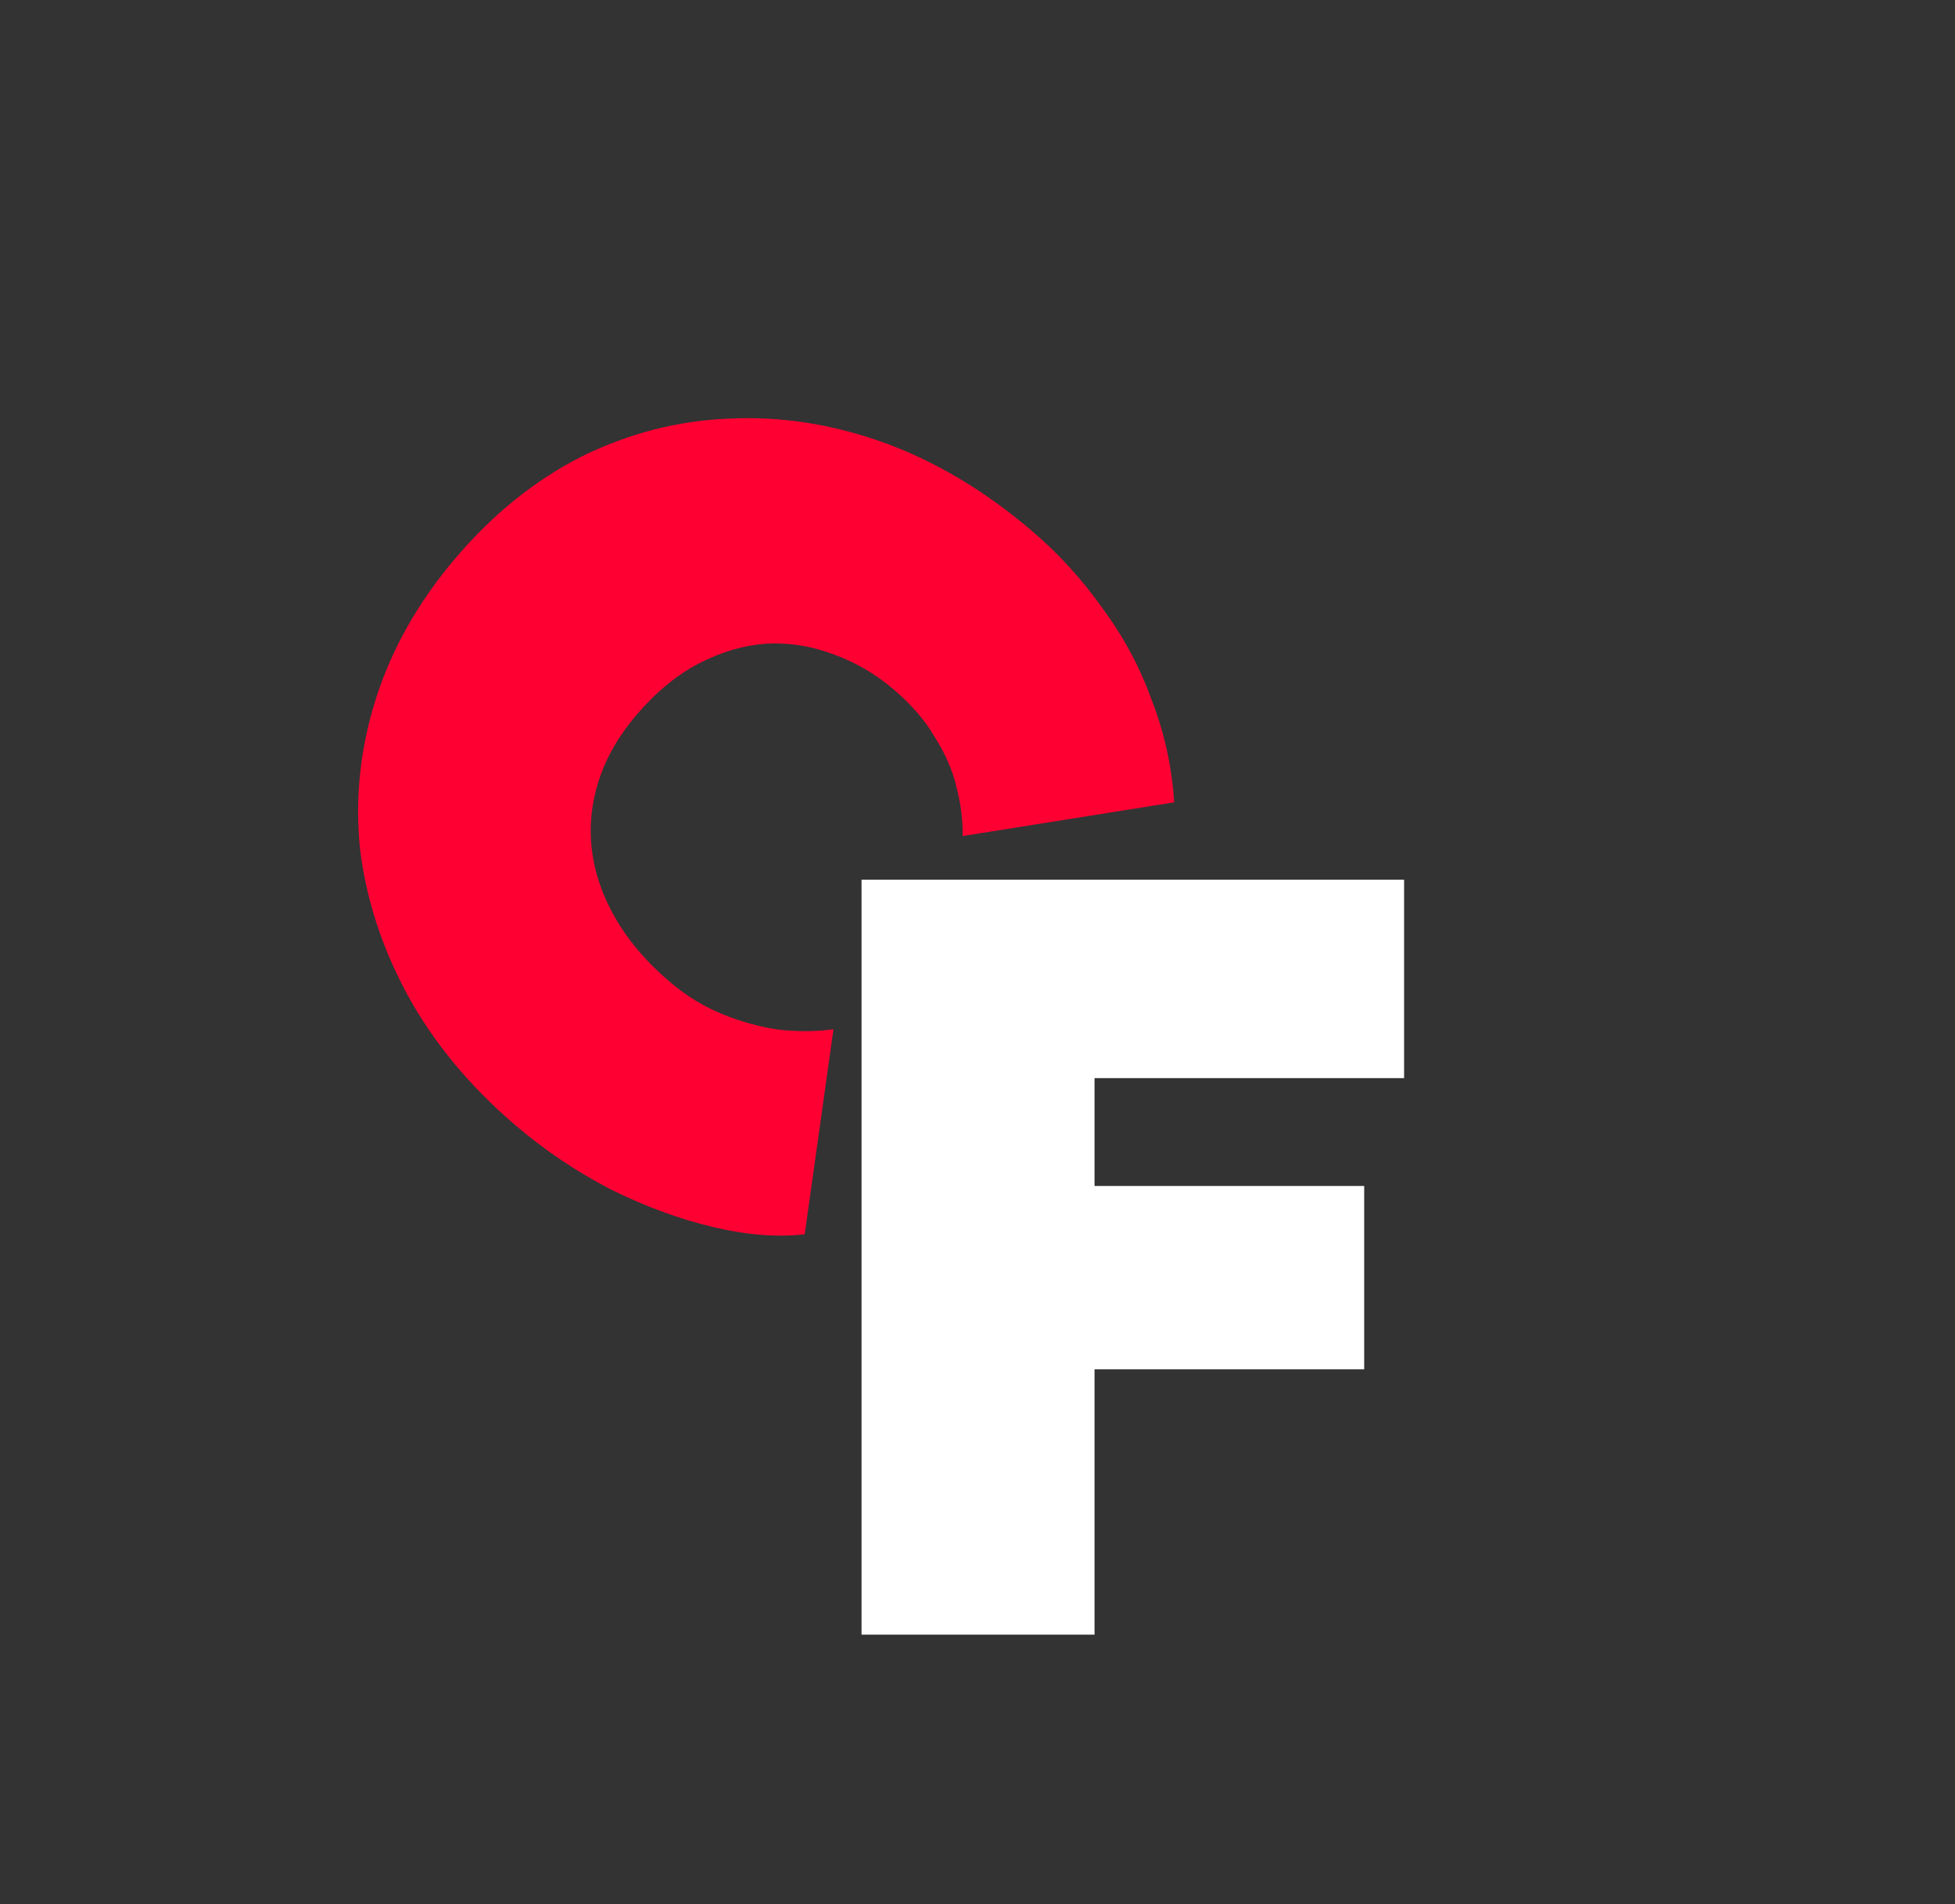 <svg width="232" height="226" viewBox="0 0 232 226" fill="none" xmlns="http://www.w3.org/2000/svg">
<rect x="0" y="0" width="232" height="226" fill="#333333" stroke="none"/>
<path d="M61.233 133.602C55.778 128.953 51.491 123.787 48.374 118.103C45.321 112.476 43.435 106.664 42.714 100.668C42.113 94.663 42.757 88.71 44.647 82.808C46.536 76.907 49.694 71.358 54.122 66.162C58.55 60.966 63.527 56.967 69.053 54.164C74.645 51.418 80.458 49.924 86.492 49.684C92.582 49.38 98.679 50.315 104.785 52.491C110.956 54.722 116.834 58.217 122.42 62.977C125.603 65.689 128.388 68.735 130.777 72.116C133.286 75.487 135.24 79.114 136.64 82.997C138.16 86.871 139.061 90.945 139.341 95.221L114.238 99.223C114.269 97.344 114.023 95.397 113.499 93.38C113.039 91.42 112.187 89.46 110.941 87.501C109.815 85.533 108.18 83.636 106.037 81.809C103.829 79.928 101.386 78.519 98.708 77.582C96.151 76.637 93.516 76.242 90.805 76.398C88.158 76.609 85.527 77.394 82.912 78.753C80.296 80.112 77.827 82.156 75.502 84.884C73.399 87.352 71.912 89.953 71.04 92.686C70.169 95.419 69.904 98.164 70.246 100.921C70.587 103.678 71.53 106.387 73.074 109.048C74.618 111.71 76.754 114.202 79.482 116.527C81.431 118.187 83.531 119.472 85.783 120.382C88.034 121.292 90.262 121.901 92.466 122.209C94.725 122.452 96.873 122.432 98.908 122.148L95.494 146.482C92.256 146.862 88.632 146.577 84.621 145.626C80.61 144.675 76.557 143.183 72.46 141.149C68.418 139.051 64.676 136.535 61.233 133.602Z" fill="#FF0033"/>
<path d="M102.24 194V104.4H129.888V194H102.24ZM115.424 162.512V140.752H161.888V162.512H115.424ZM115.424 127.952V104.4H166.624V127.952H115.424Z" fill="white"/>
</svg>
